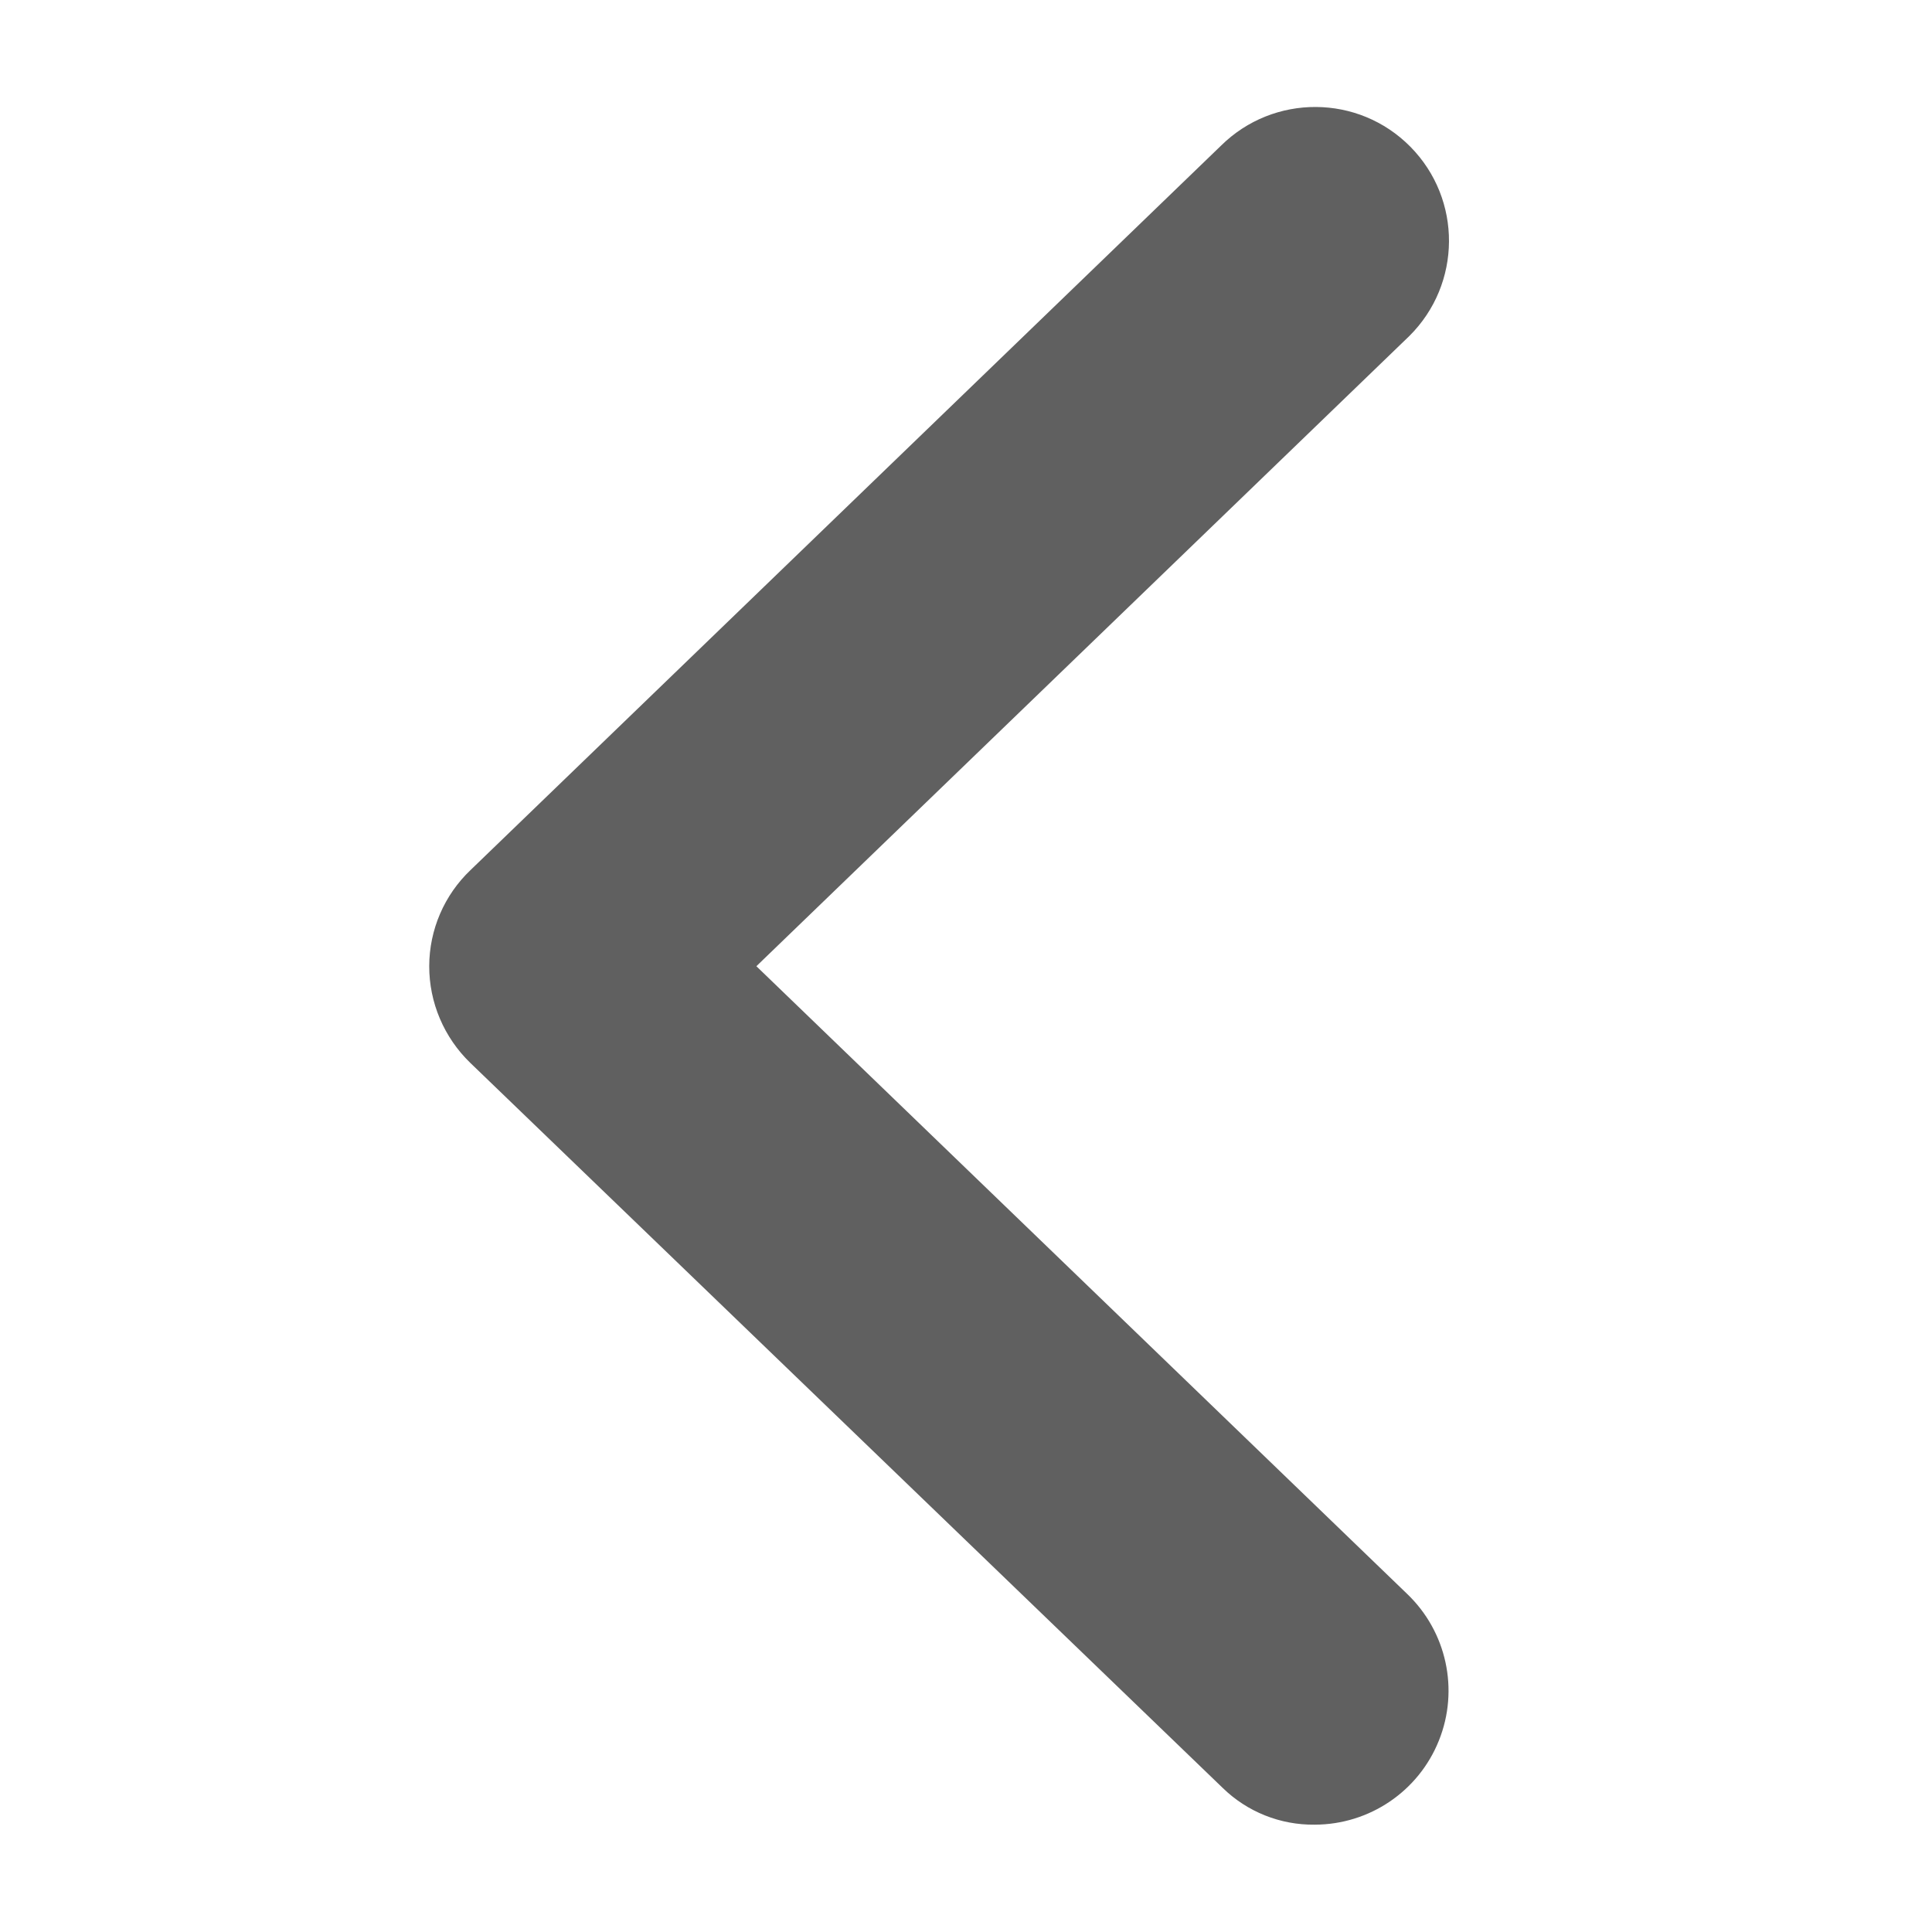 <svg xmlns="http://www.w3.org/2000/svg" width="18" height="18" viewBox="0 0 18 18">
  <path fill="#606060" d="M13.5,9 C13.499,8.662 13.36,8.339 13.115,8.106 L6.123,1.357 C5.633,0.873 4.843,0.877 4.359,1.367 C3.875,1.857 3.88,2.646 4.369,3.131 L10.452,9.002 L4.389,14.85 C4.021,15.202 3.903,15.743 4.093,16.216 C4.282,16.689 4.74,16.999 5.25,17 C5.57,17.004 5.879,16.881 6.108,16.657 L13.118,9.902 C13.362,9.666 13.501,9.34 13.5,9 Z" transform="matrix(-1 0 0 1 17.499 0)"/>
</svg>
